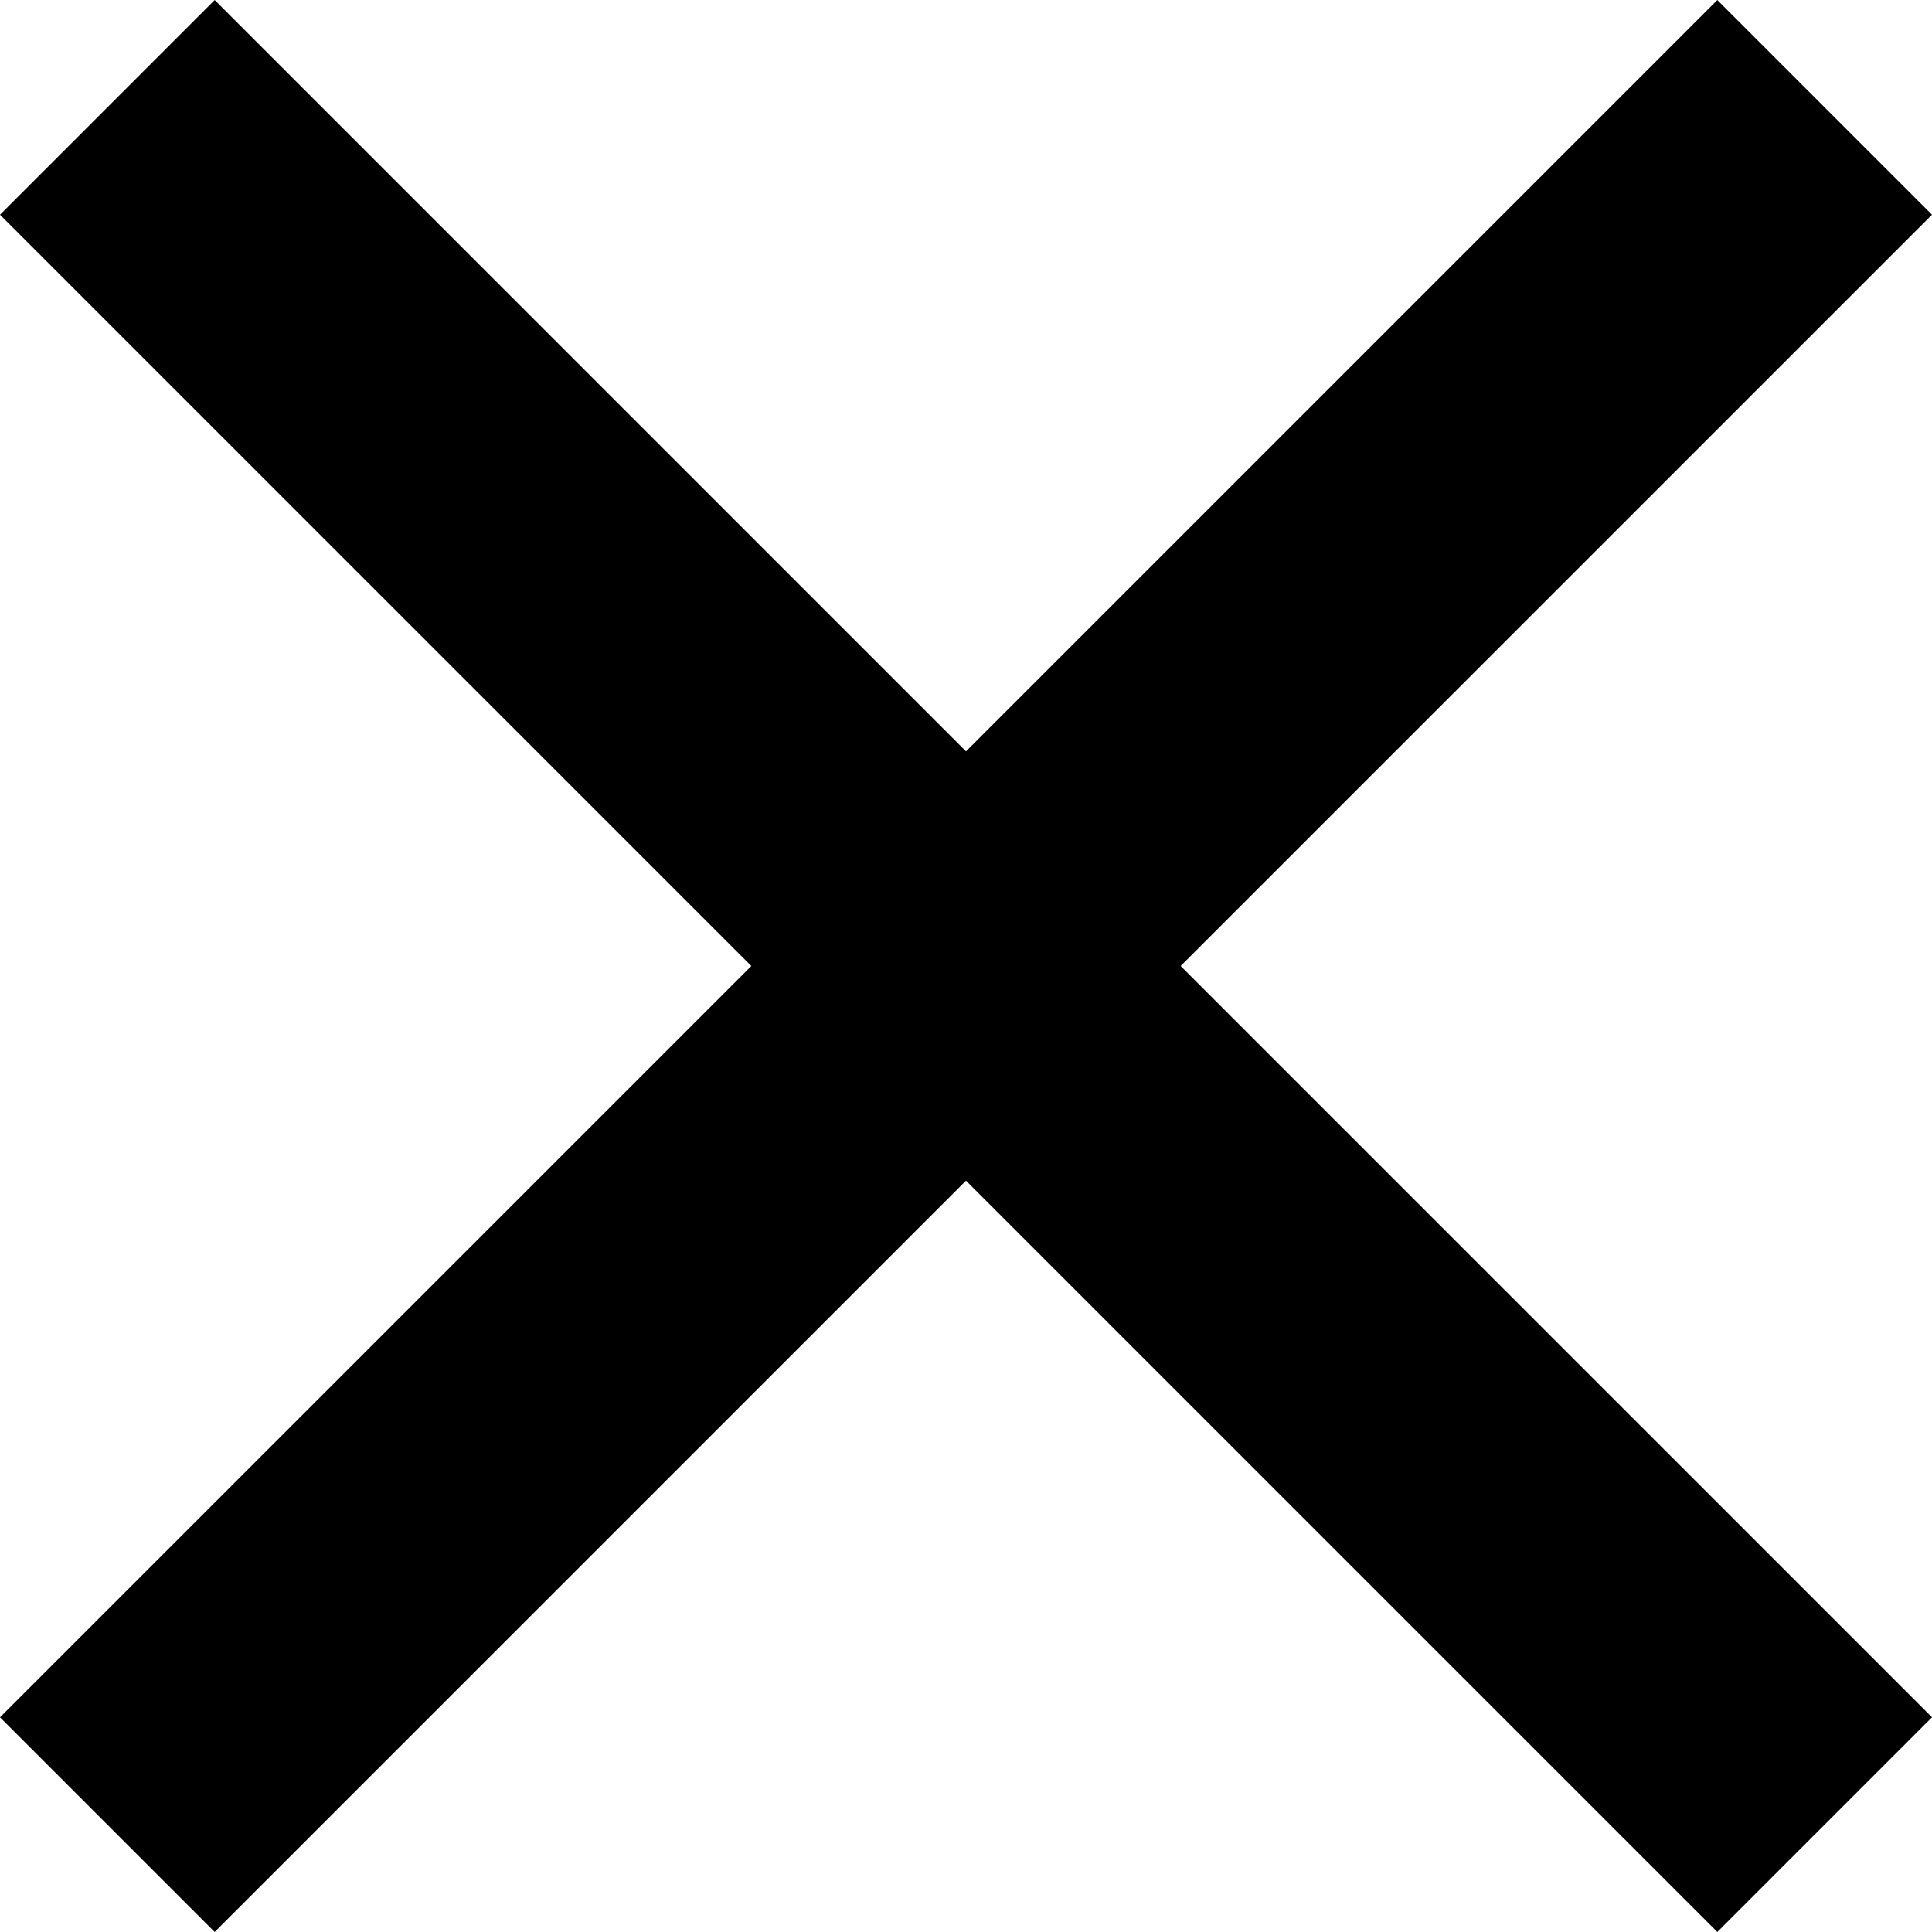 <?xml version="1.0" encoding="iso-8859-1"?>
<!-- Generator: Adobe Illustrator 18.1.1, SVG Export Plug-In . SVG Version: 6.00 Build 0)  -->
<svg version="1.1" xmlns="http://www.w3.org/2000/svg" xmlns:xlink="http://www.w3.org/1999/xlink" x="0px" y="0px"
	 viewBox="0 0 64 64" style="enable-background:new 0 0 64 64;" xml:space="preserve">
<g id="close">
	<g>
		<g>
			<polygon style="fill-rule:evenodd;clip-rule:evenodd;" points="64,7.113 56.889,0.001 32,24.89 7.111,0.001 0,7.113 24.889,32 
				0,56.888 7.111,63.999 32,39.111 56.889,63.999 64,56.888 39.111,32 			"/>
		</g>
	</g>
</g>
<g id="Layer_1">
</g>
</svg>
